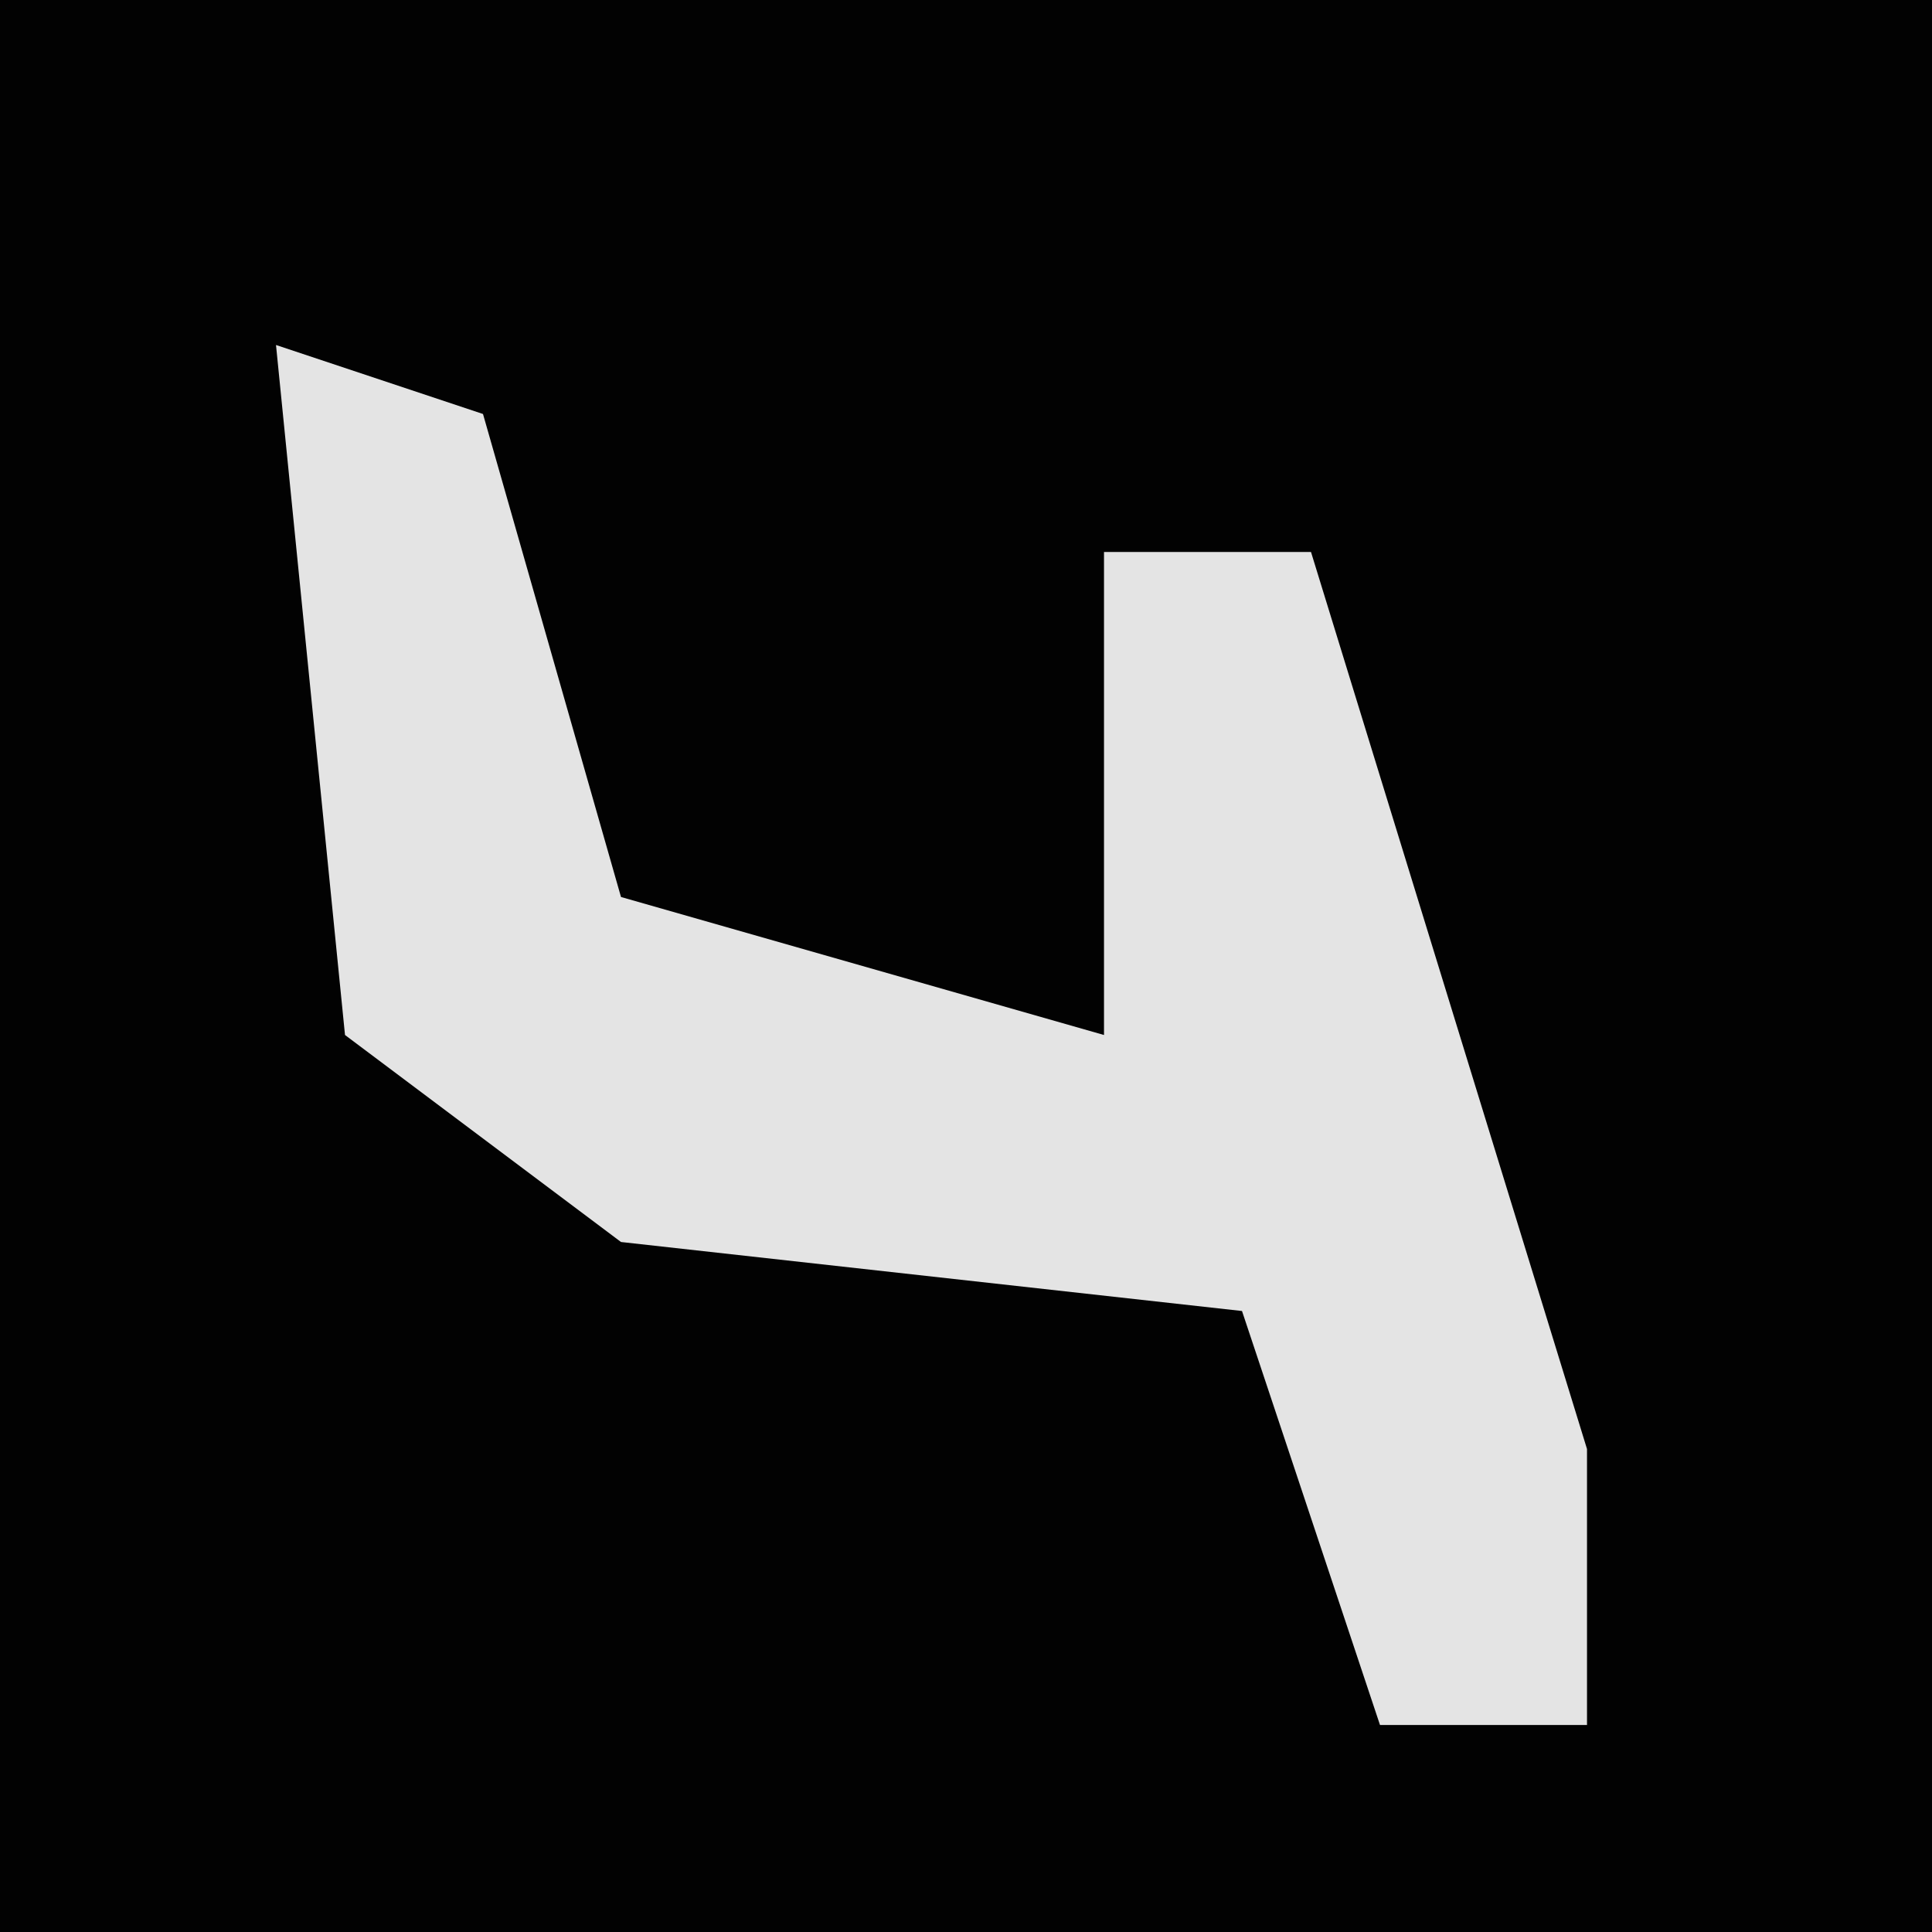 <?xml version="1.0" encoding="UTF-8"?>
<svg version="1.1" xmlns="http://www.w3.org/2000/svg" width="28" height="28">
<path d="M0,0 L28,0 L28,28 L0,28 Z " fill="#020202" transform="translate(0,0)"/>
<path d="M0,0 L3,1 L5,8 L12,10 L12,3 L15,3 L19,16 L19,20 L16,20 L14,14 L5,13 L1,10 Z " fill="#E4E4E4" transform="translate(4,5)"/>
</svg>
